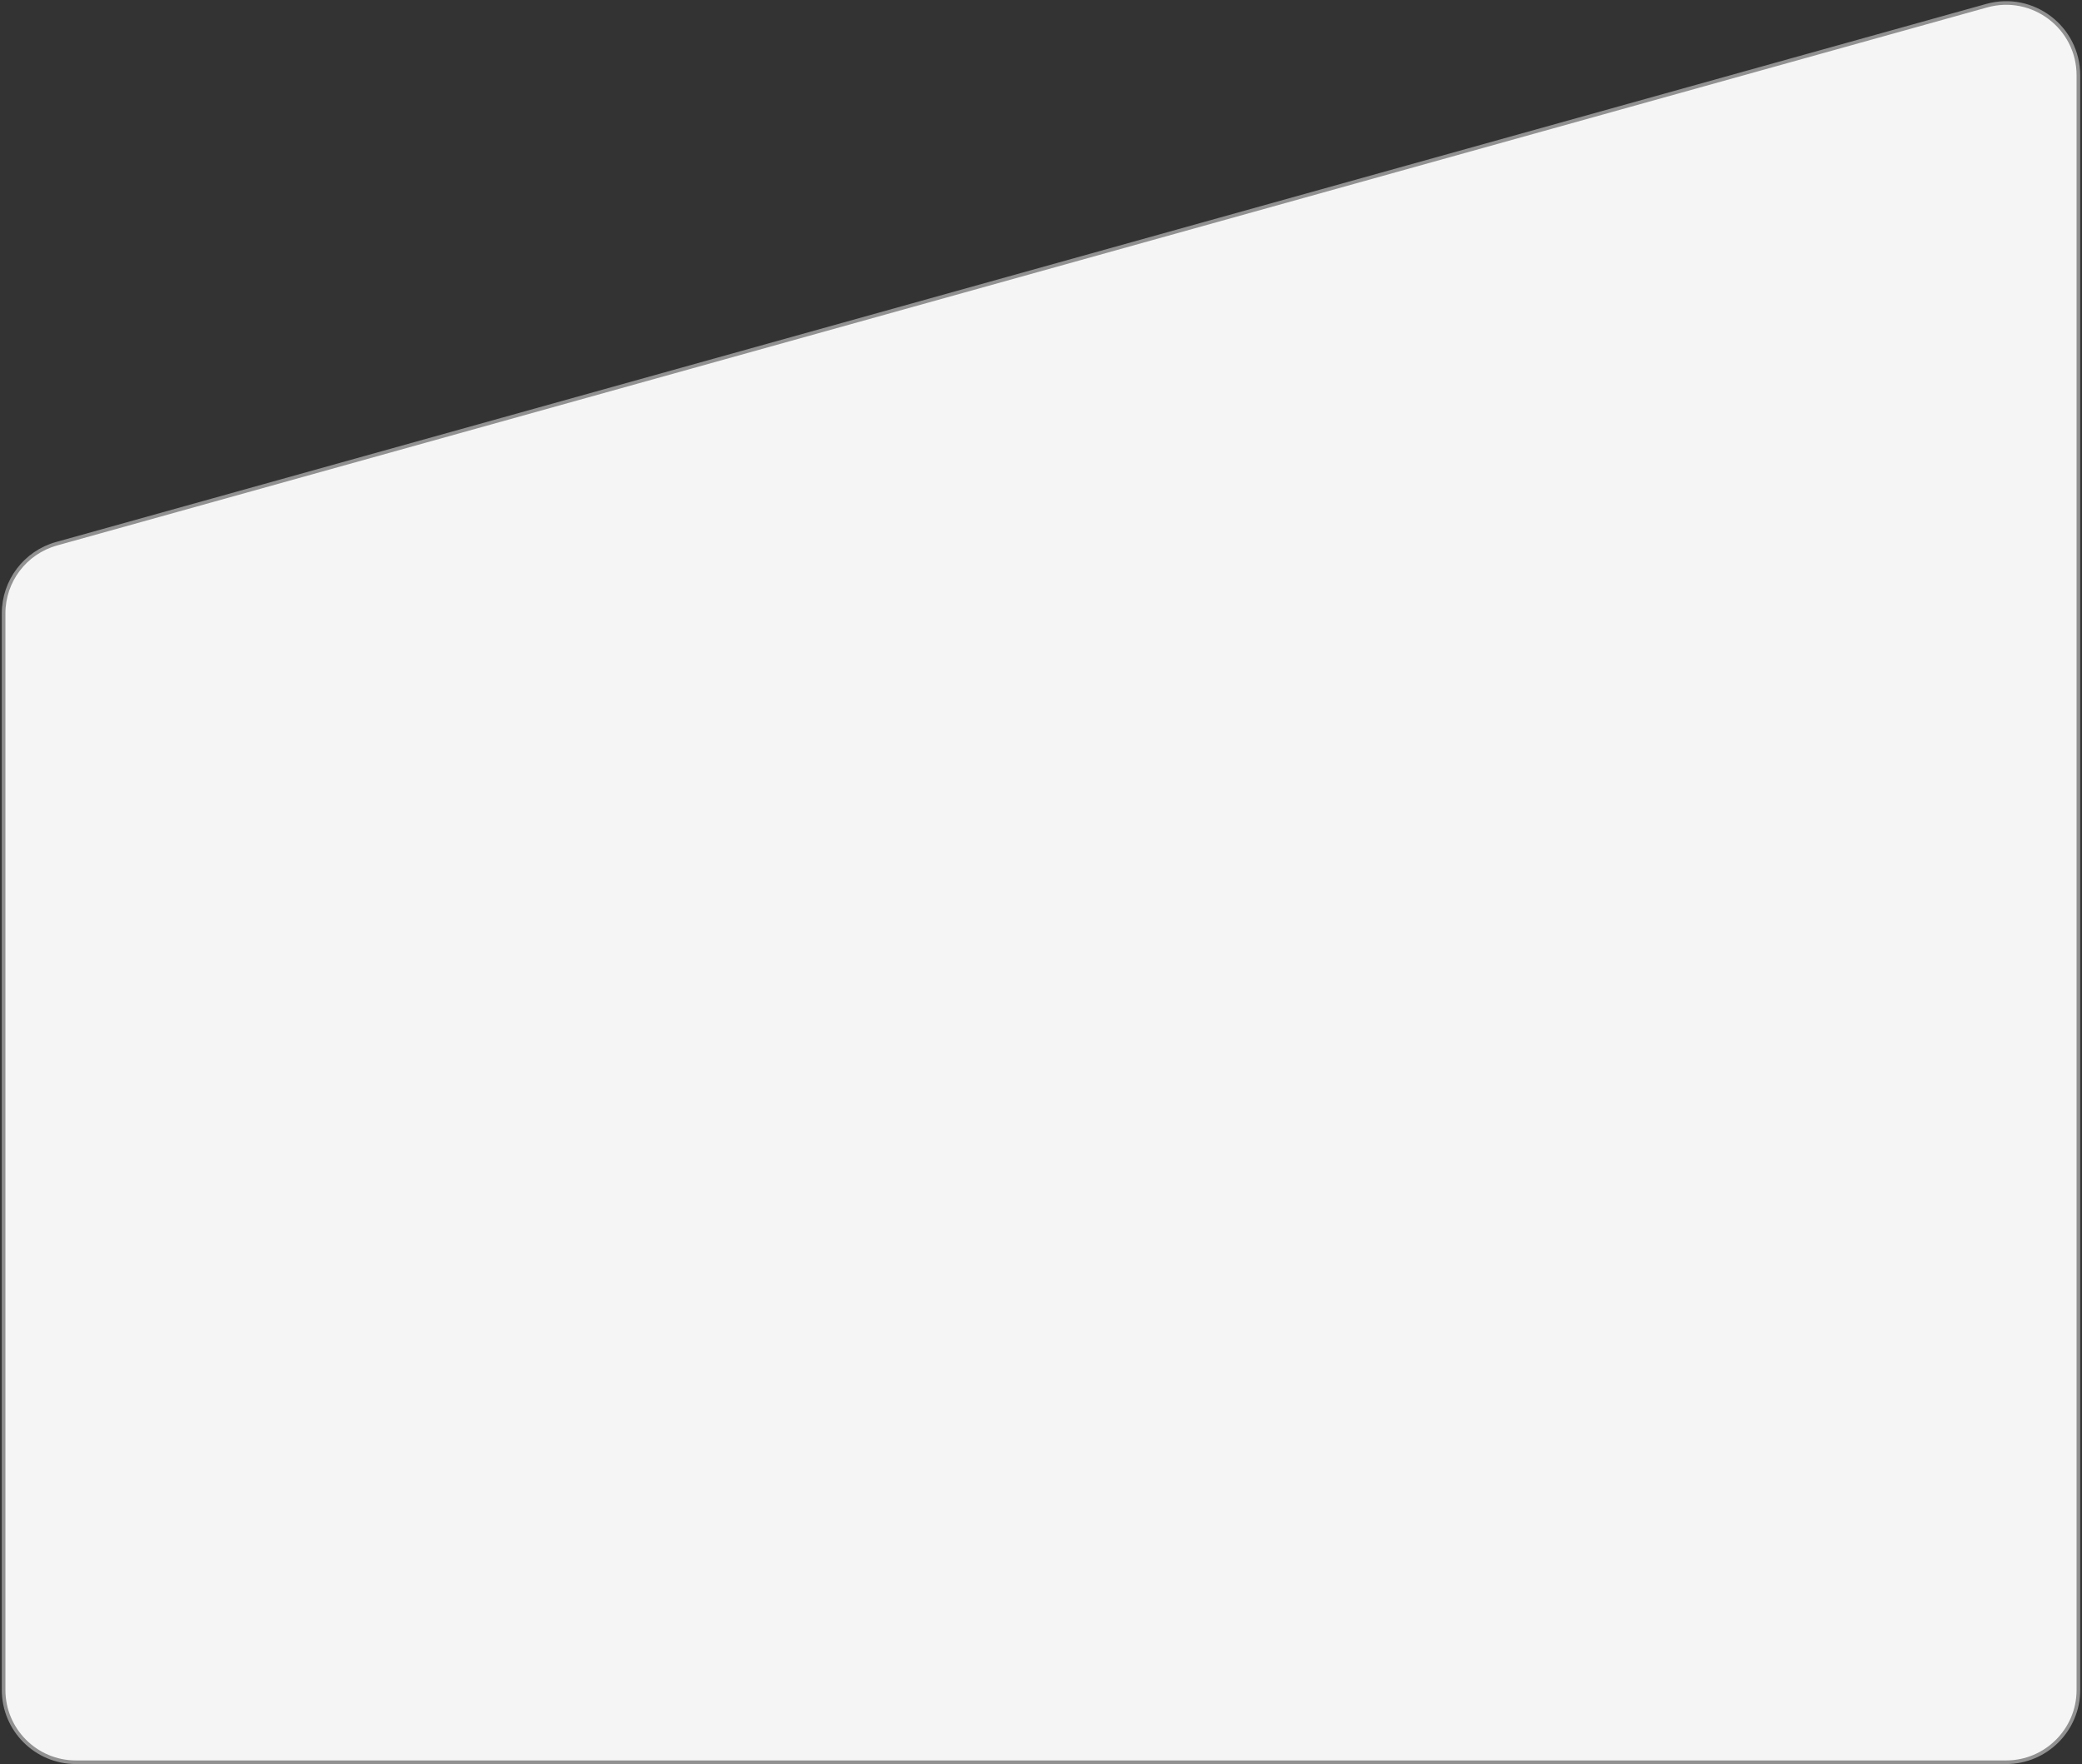 <svg width="576" height="488" viewBox="0 0 576 488" fill="none" xmlns="http://www.w3.org/2000/svg">
<rect x="0" y="0" width="576" height="488" fill="#333333" stroke="none"/>
<path d="M1 467.5V169.688C1 160.71 6.982 152.833 15.63 150.422L549.63 1.572C562.378 -1.982 575 7.603 575 20.837V467.5C575 478.546 566.046 487.5 555 487.5H21C9.954 487.5 1 478.546 1 467.5Z" fill="#F5F5F5" stroke="#919191"/>
</svg>
